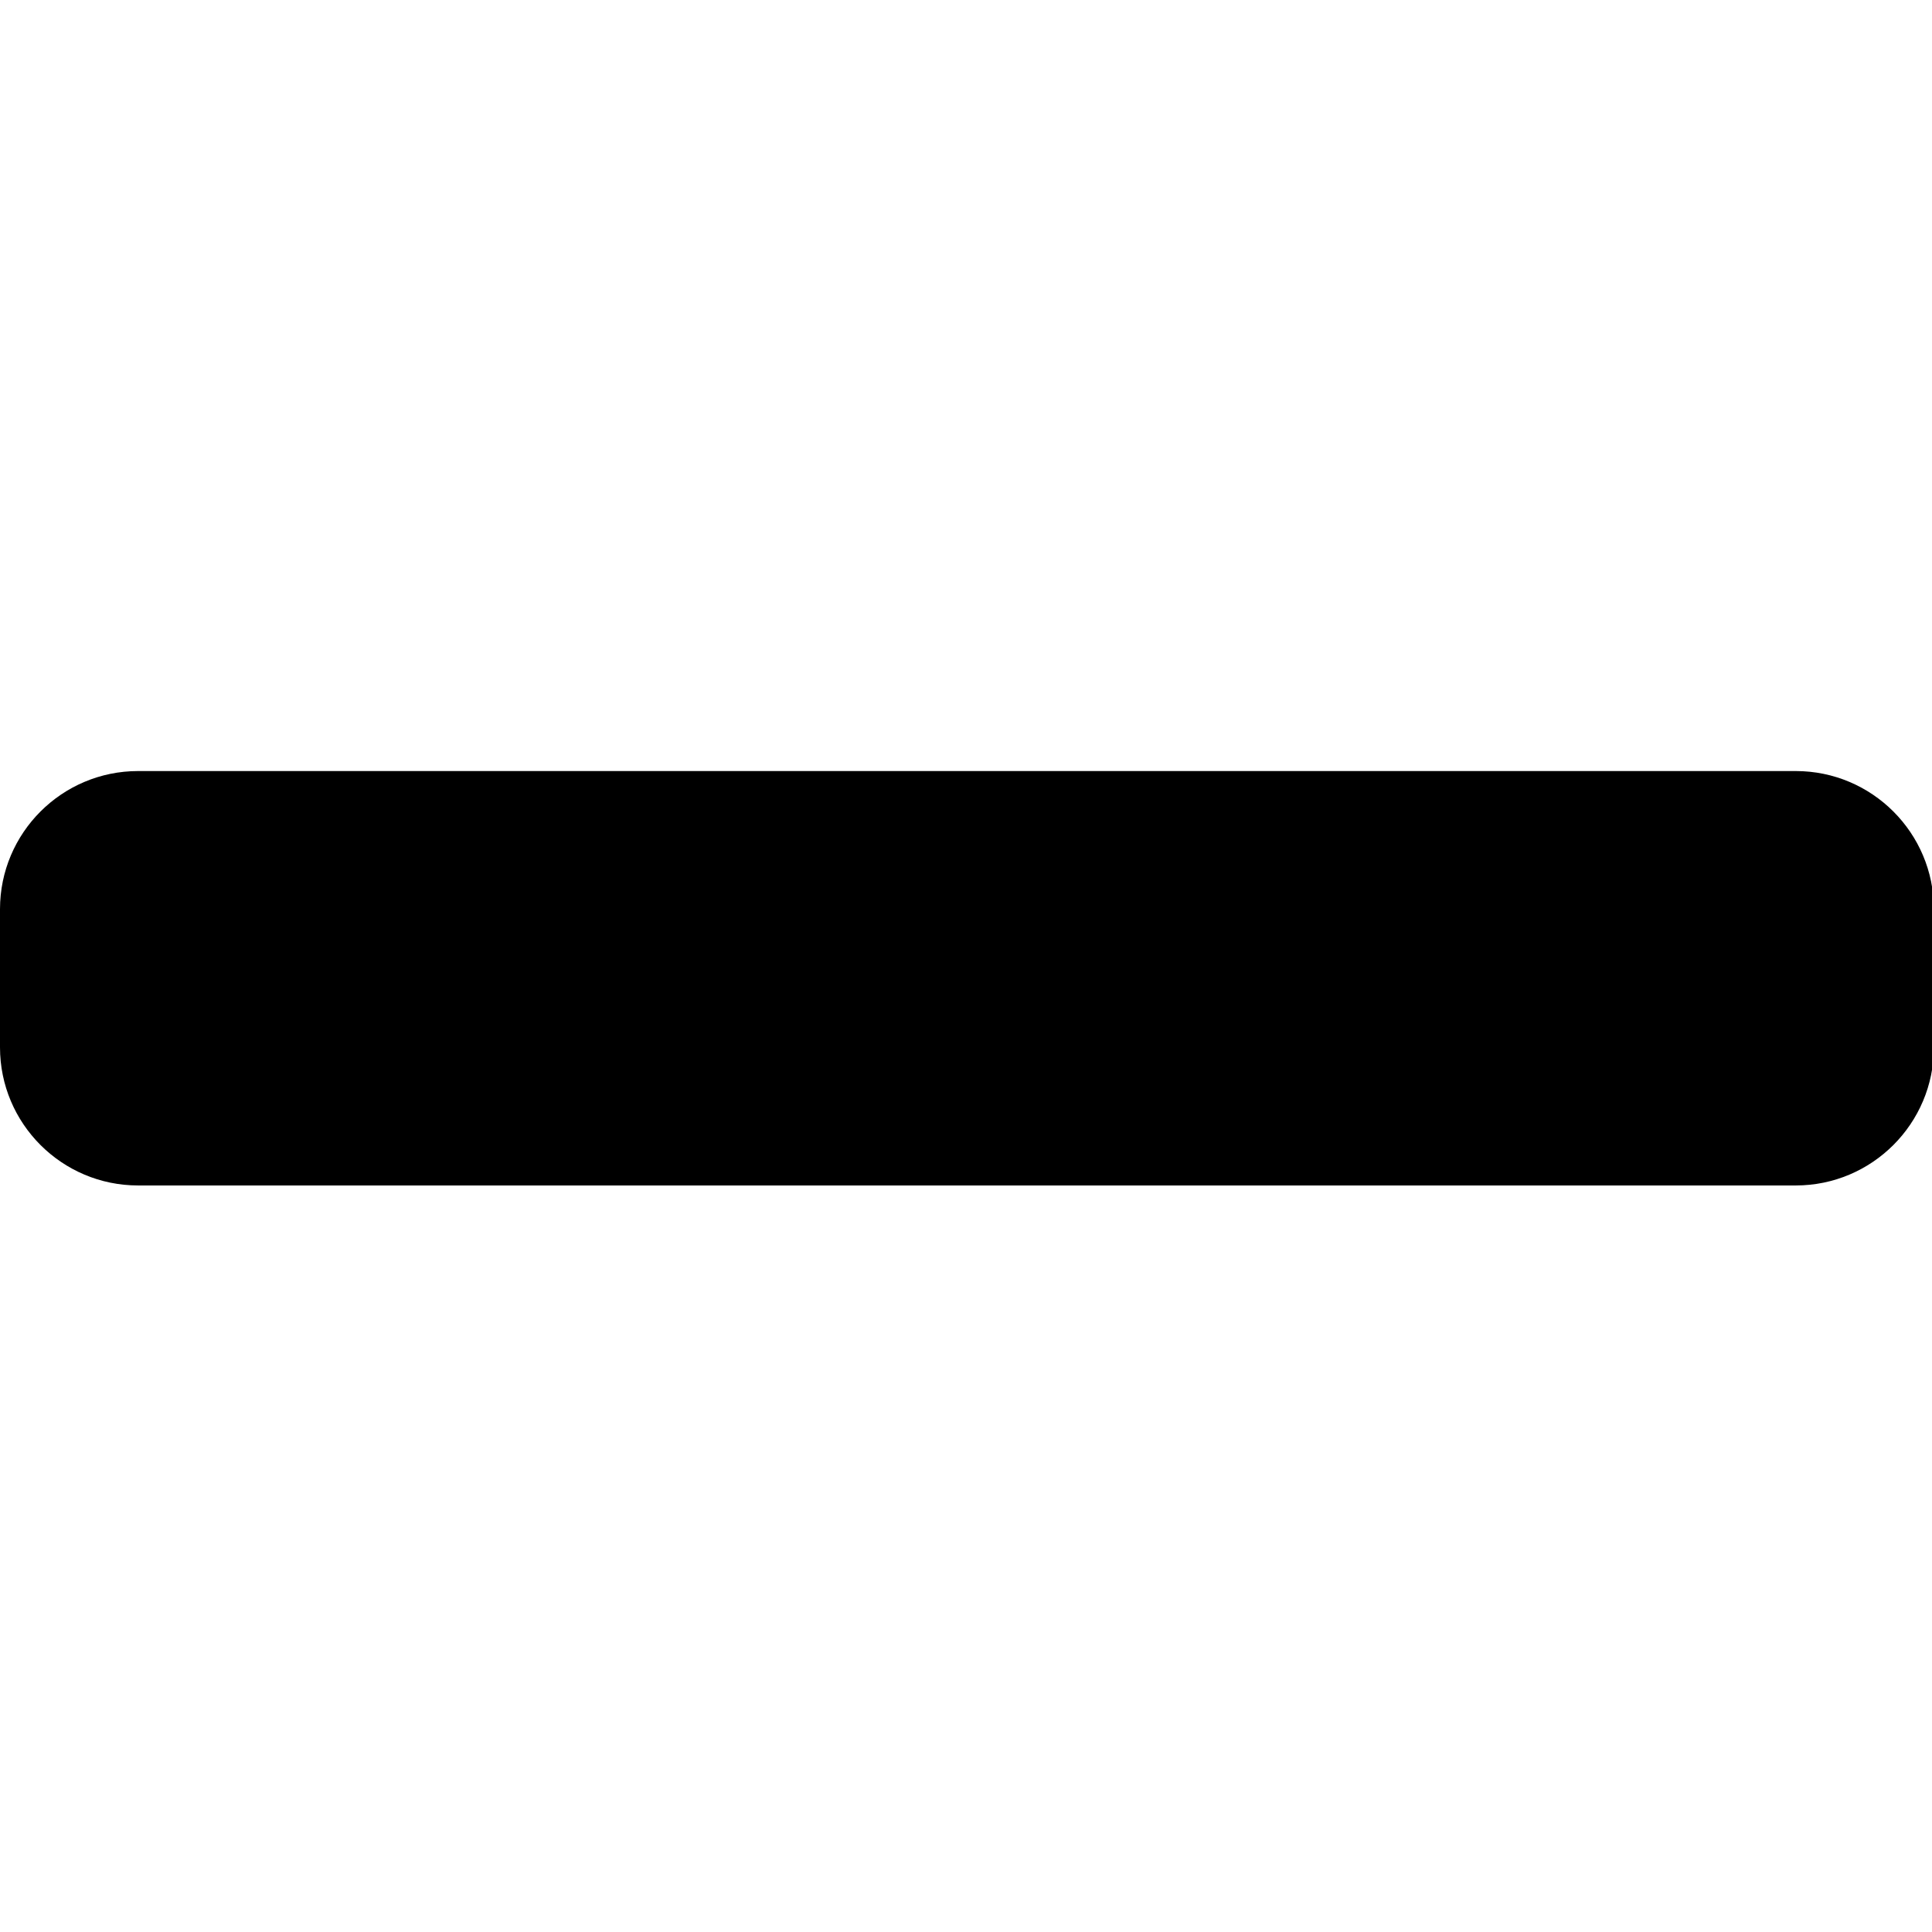 <!-- Generated by IcoMoon.io -->
<svg version="1.1" xmlns="http://www.w3.org/2000/svg" width="32" height="32" viewBox="0 0 32 32">
<path d="M29.743 12.771h-27.455c-1.263 0-2.288 1.025-2.288 2.288v2.288c0 1.263 1.025 2.288 2.288 2.288h27.455c1.263 0 2.288-1.025 2.288-2.288v-2.288c0-1.263-1.025-2.288-2.288-2.288z"></path>
</svg>
